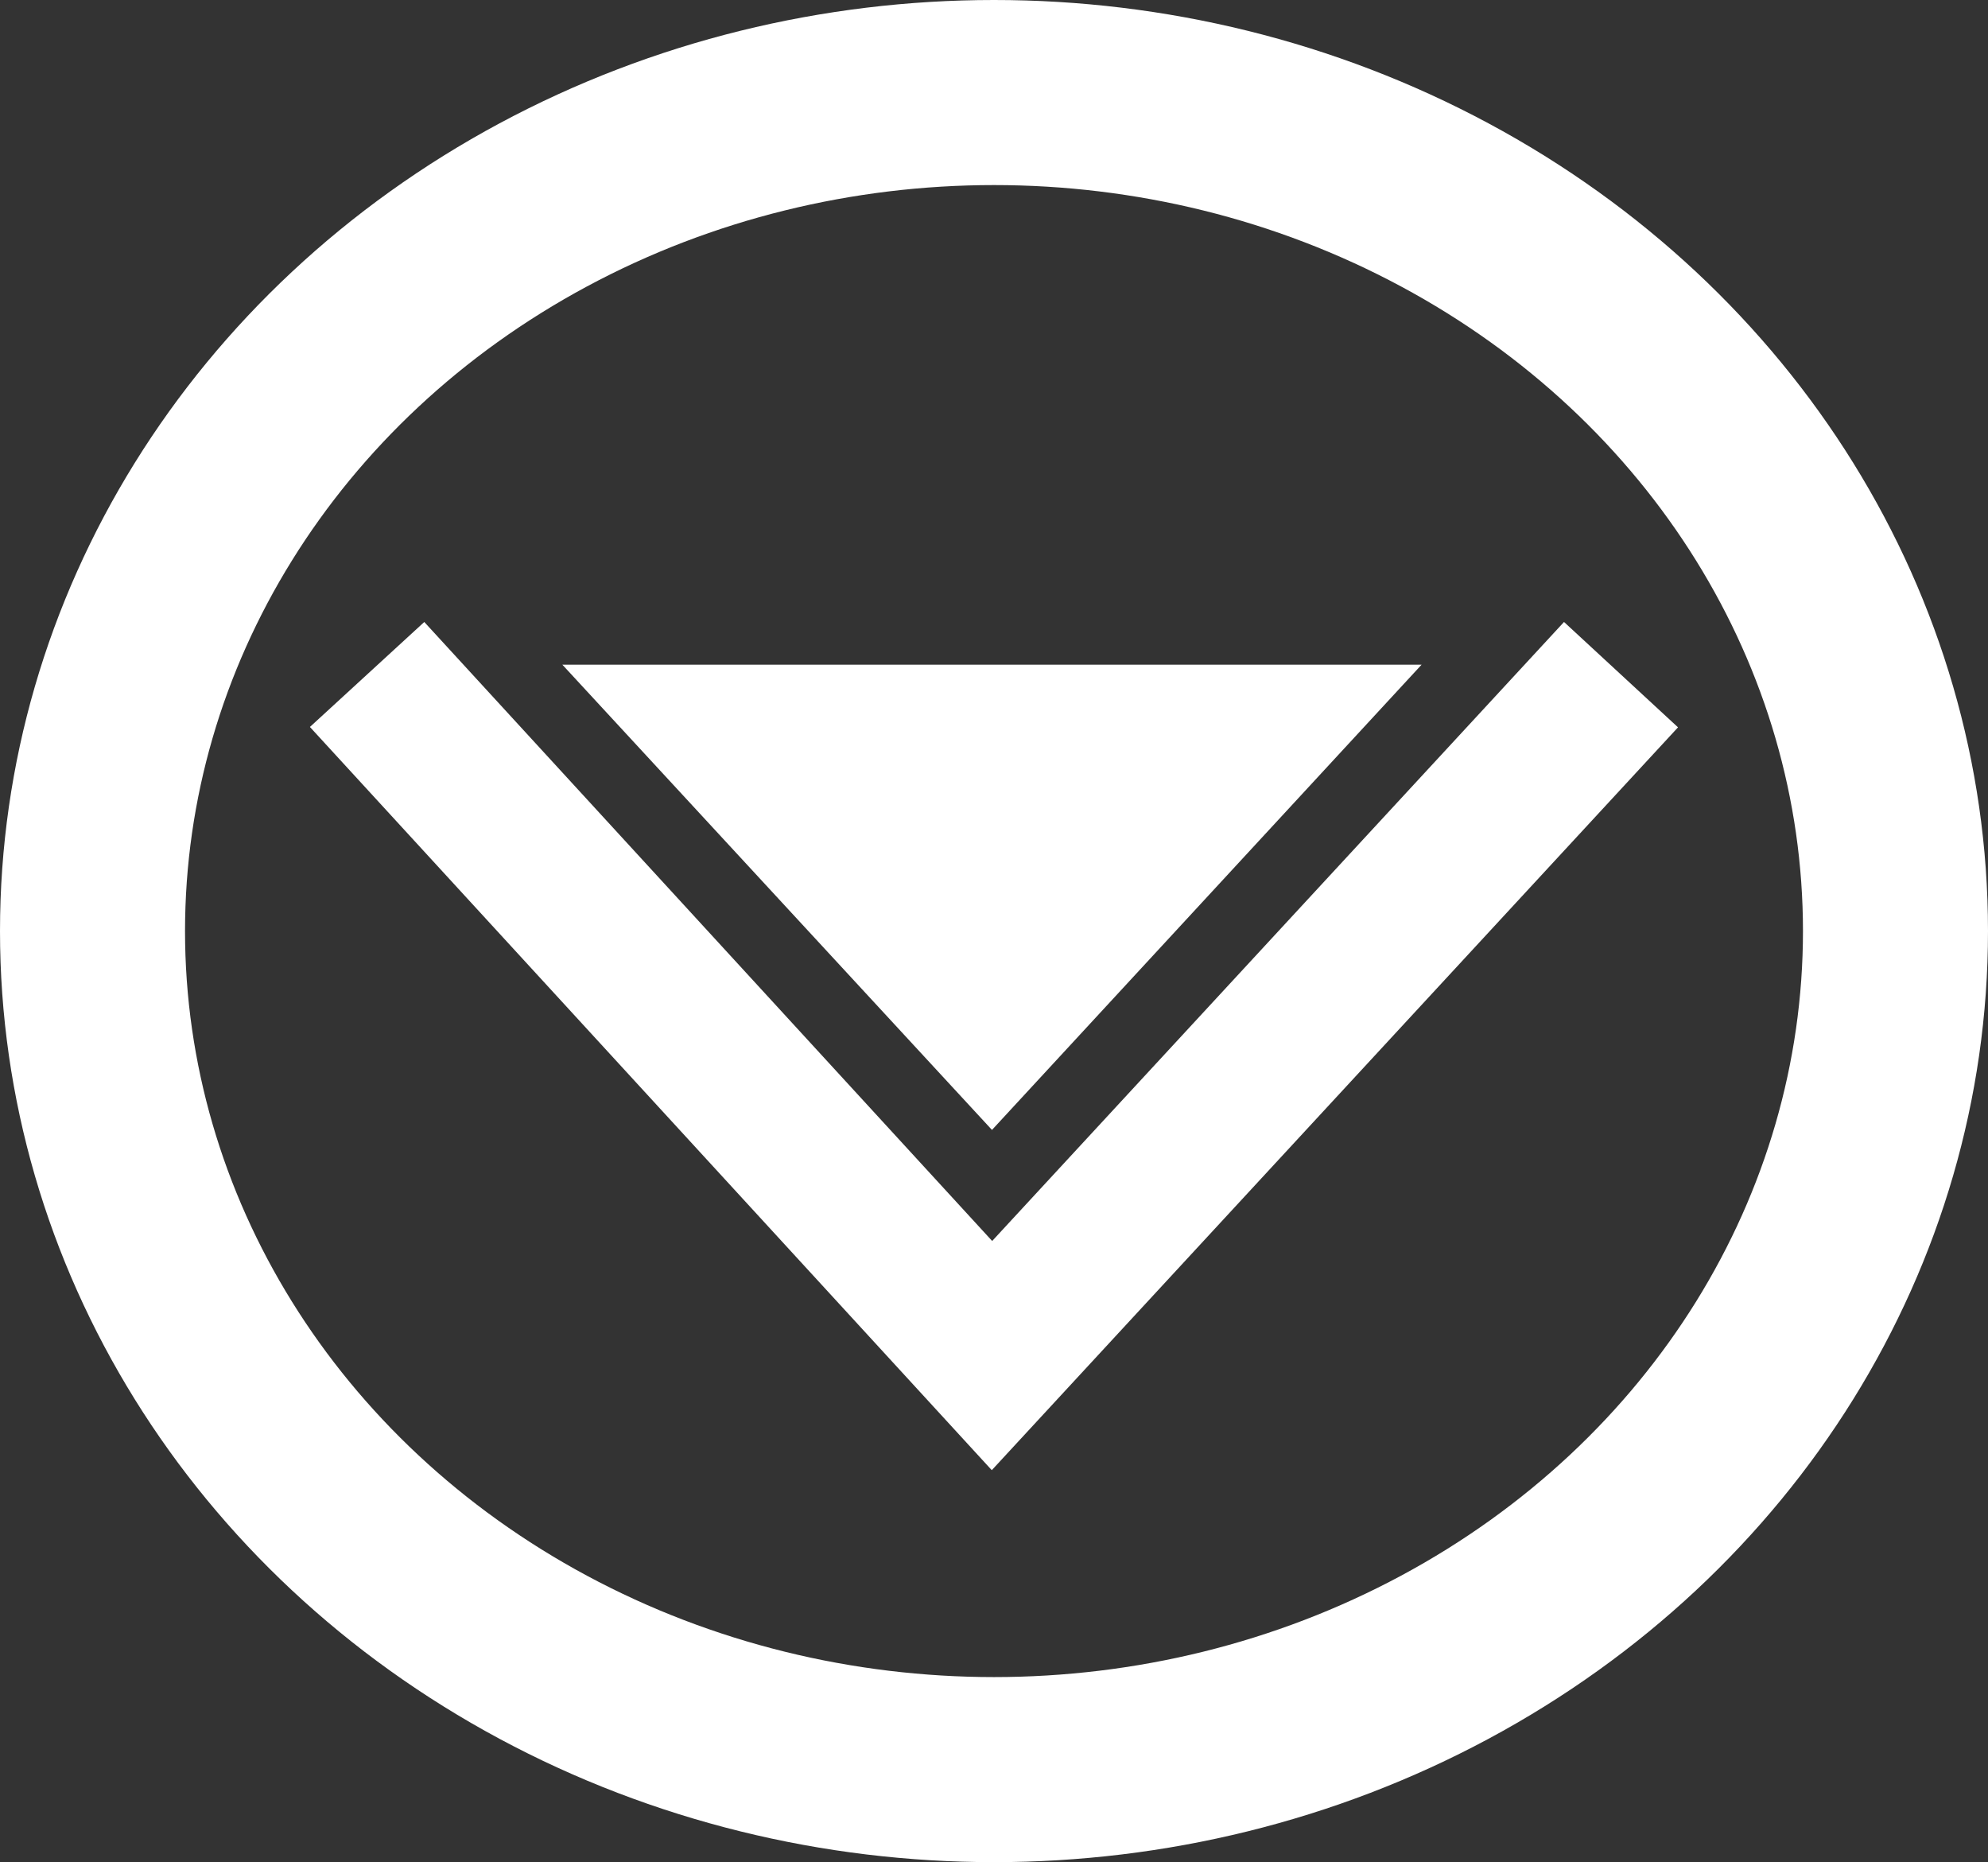 
<svg
   width="22.606mm"
   height="21.17mm"
   viewBox="0 0 22.606 21.17"
   version="1.1"
   id="svg5">

  <rect x="0" y="0" width="22.606" height="21.17" fill="#333333" stroke="none"/>

  <defs
     id="defs2">
    <marker
    
       orient="auto"
       refY="0"
       refX="0"
       id="DistanceStart"
       style="overflow:visible"
      >
      <g
         id="g2300">
        <path
           id="path2306"
           d="M 0,0 H 2"
           style="fill:none;stroke:context-fill;stroke-width:1.15;stroke-linecap:square" />
        <path
           id="path2302"
           d="M 0,0 13,4 9,0 13,-4 Z"
           style="fill:context-stroke;fill-rule:evenodd;stroke:none" />
        <path
           id="path2304"
           d="M 0,-4 V 40"
           style="fill:none;stroke:context-stroke;stroke-width:1;stroke-linecap:square" />
      </g>
    </marker>
    <marker
       style="overflow:visible"
       id="Arrow2Lstart"
       refX="0"
       refY="0"
       orient="auto"
    >
      <path
         transform="matrix(1.1,0,0,1.1,1.1,0)"
         d="M 8.719,4.034 -2.207,0.016 8.719,-4.002 c -1.745,2.372 -1.735,5.617 -6e-7,8.035 z"
         style="fill:context-stroke;fill-rule:evenodd;stroke:context-stroke;stroke-width:0.625;stroke-linejoin:round"
         id="path1511" />
    </marker>
  </defs>
  <g
     
     id="layer1"
     transform="translate(-23.009,30.844)">
    <path
       style="fill:none;stroke:#ffffff;stroke-width:1.765;stroke-linecap:square;stroke-linejoin:miter;stroke-miterlimit:4;stroke-dasharray:none;stroke-opacity:1"
       d="m 27.78,-22.526 6.509,7.093 6.554,-7.093"
       id="path1285"
        />
    <path
       style="fill:#ffffff;fill-opacity:1;stroke:#ffffff;stroke-width:0.465;stroke-linecap:butt;stroke-linejoin:miter;stroke-miterlimit:4;stroke-dasharray:none;stroke-opacity:1"
       d="m 29.935,-23.055 4.354,4.714 4.354,-4.714 z"
       id="path2456"
        />
    <ellipse
       style="fill:none;fill-opacity:1;stroke:#ffffff;stroke-width:2.104;stroke-linecap:square;stroke-linejoin:miter;stroke-miterlimit:4;stroke-dasharray:none;stroke-opacity:1"
       id="path2814"
       cx="34.312"
       cy="-20.259"
       rx="10.251"
       ry="9.533" />
  </g>
</svg>

